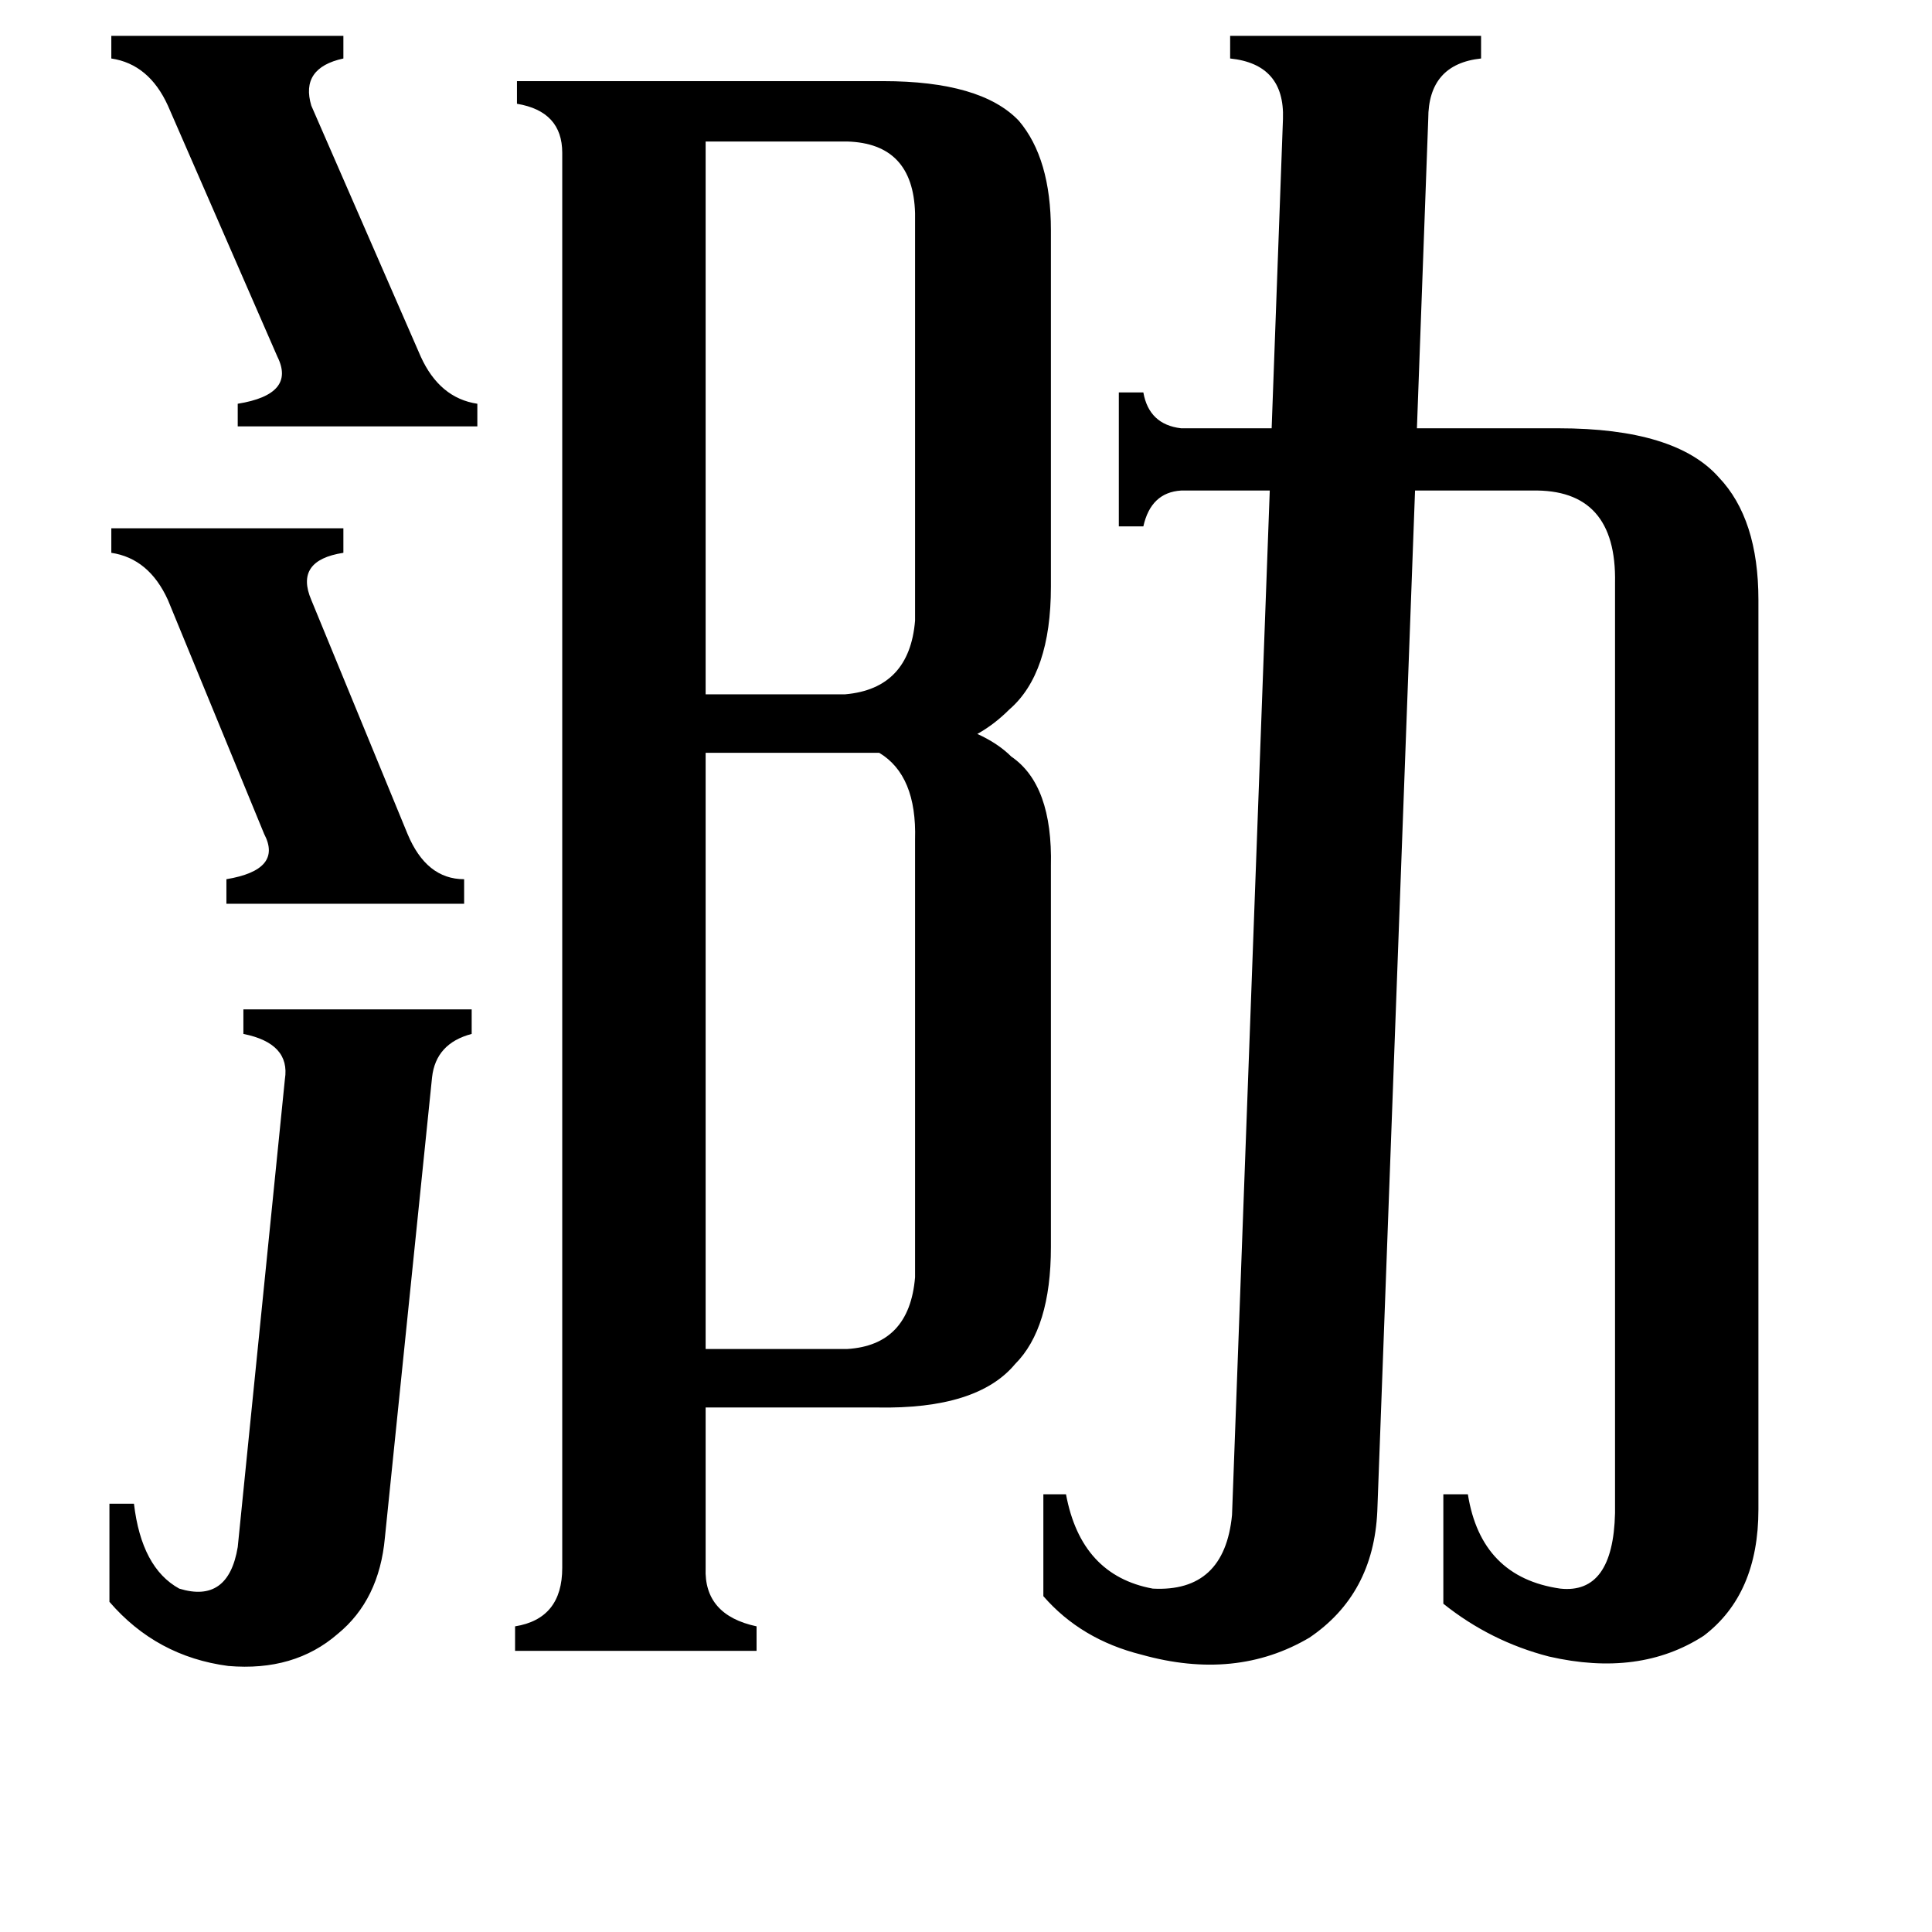 <svg xmlns="http://www.w3.org/2000/svg" viewBox="0 -800 1024 1024">
	<path fill="#000000" d="M59 -520H182V-507Q156 -503 165 -482L216 -358Q226 -334 246 -334V-321H120V-334Q150 -339 140 -358L89 -482Q79 -504 59 -507ZM59 -781H182V-769Q159 -764 165 -744L223 -611Q233 -589 253 -586V-574H126V-586Q157 -591 147 -611L89 -744Q79 -766 59 -769ZM151 -228Q154 -247 129 -252V-265H250V-252Q231 -247 229 -229L204 15Q201 48 179 66Q156 86 121 83Q83 78 58 49V-3H71Q75 31 95 42Q121 50 126 20ZM374 -725V-432H448Q482 -435 485 -471V-687Q484 -724 449 -725ZM485 -355Q486 -389 466 -401H374V-85H449Q482 -87 485 -123ZM680 -737Q681 -766 652 -769V-781H785V-769Q757 -766 757 -737L751 -573H826Q888 -573 911 -547Q932 -525 932 -482V0Q932 45 903 67Q869 89 821 78Q790 70 765 50V-8H778Q785 36 827 42Q855 45 856 2V-491Q857 -541 812 -540H750L730 1Q728 45 694 68Q655 91 605 77Q573 69 553 46V-8H565Q573 35 611 42Q649 44 653 3L673 -540H626Q610 -539 606 -521H593V-592H606Q609 -575 626 -573H674ZM374 31Q373 56 401 62V75H273V62Q298 58 298 31V-719Q298 -741 274 -745V-757H468Q520 -757 540 -736Q557 -716 557 -678V-489Q557 -443 535 -424Q527 -416 518 -411Q529 -406 536 -399Q558 -384 557 -341V-139Q557 -96 538 -77Q518 -53 465 -54H374Z"/>
</svg>
